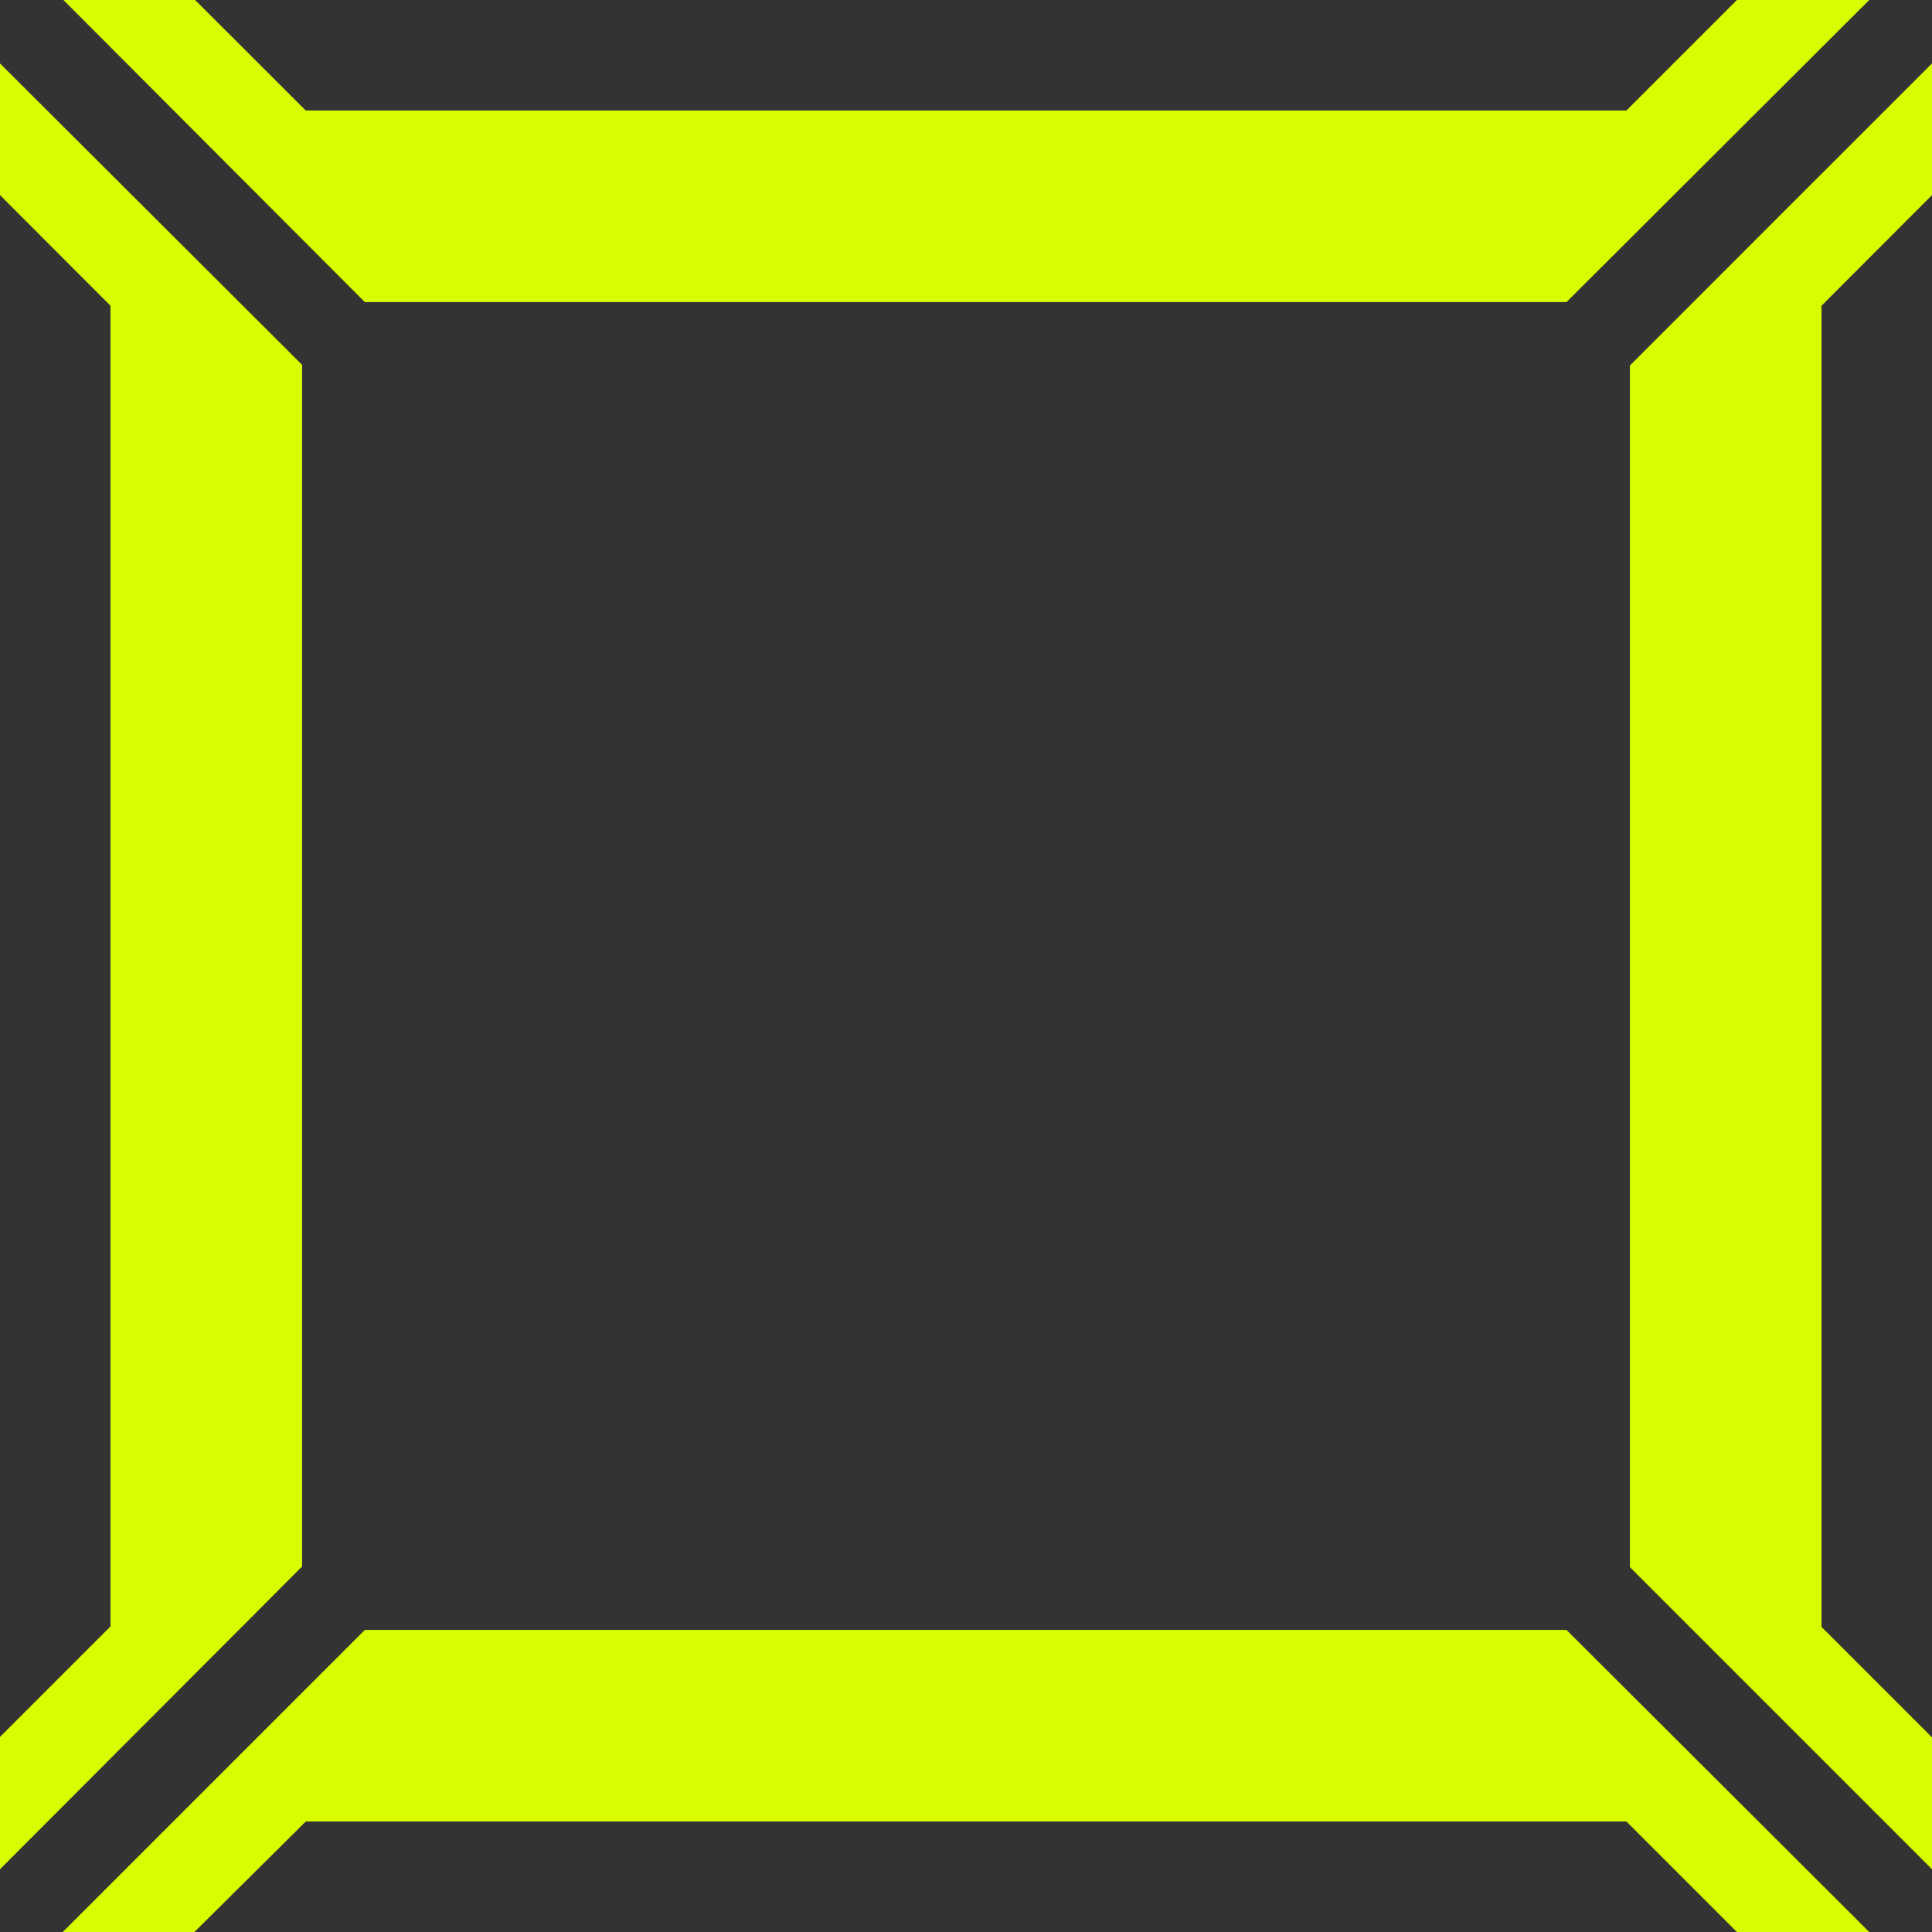 <svg xmlns="http://www.w3.org/2000/svg" viewBox="0 0 115.76 115.76">
    <rect x="0" y="0" width="115.76" height="115.76" fill="#333333" stroke="none"/>
    <path fill="#dafc01" data-name="square 10" class="cls-1"
          d="M104.07,0H112L93.86,18.1h-72L3.8,0h7.89l6.63,6.62H97.45Zm11.69,11.69V3.8h0c-7.07,7.06-11,11-18.1,18.1v72L115.76,112h0v-7.9l-6.62-6.62h0V18.32h0ZM0,104.07V112H0L18.1,93.86v-72L0,3.8H0v7.89l6.62,6.63h0V97.45h0Zm18.32,5.07H97.45l6.62,6.62H112L93.86,97.66h-72c-7.07,7.07-11,11-18.1,18.1h7.89Z"/>
</svg>